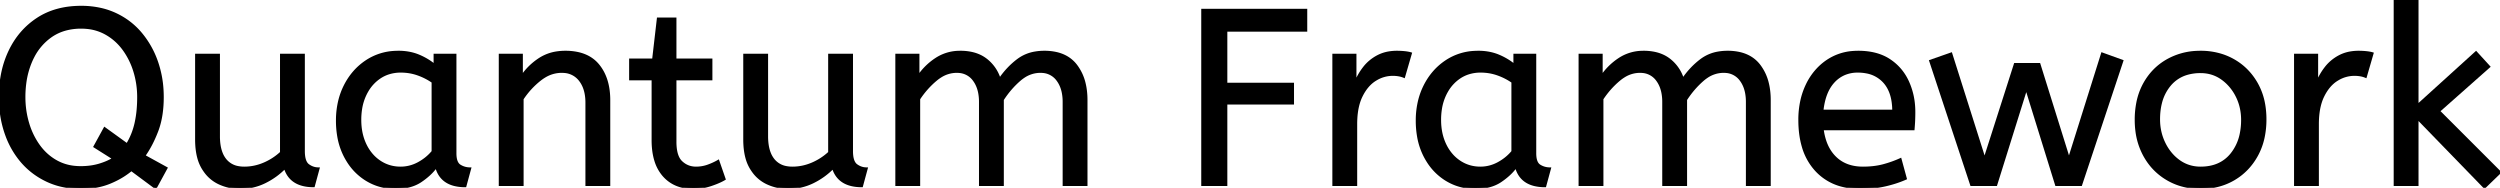 <svg width="1001.101" height="75.201" viewBox="0 0 1001.101 75.201"
    xmlns="http://www.w3.org/2000/svg">
    <g id="svgGroup" stroke-linecap="round" fill-rule="evenodd" font-size="9pt" stroke="#000"
        stroke-width="0.25mm" fill="#000" style="stroke:#000;stroke-width:0.25mm;fill:#000">
        <path
            d="M 57.701 62.4 L 66.601 67.3 L 62.301 75.2 L 52.601 68 A 31.258 31.258 0 0 1 46.61 71.914 A 37.52 37.52 0 0 1 43.901 73.15 A 27.019 27.019 0 0 1 37.287 74.887 A 35.306 35.306 0 0 1 32.501 75.2 A 34.822 34.822 0 0 1 24.652 74.348 A 28.732 28.732 0 0 1 18.851 72.35 Q 12.801 69.5 8.601 64.55 A 34.129 34.129 0 0 1 2.631 54.223 A 39.283 39.283 0 0 1 2.201 53 Q 0.001 46.4 0.001 38.9 A 46.749 46.749 0 0 1 1.101 28.563 A 38.315 38.315 0 0 1 3.901 20.45 Q 7.801 12.3 15.051 7.55 Q 22.301 2.8 32.501 2.8 A 35.418 35.418 0 0 1 40.35 3.637 A 29.08 29.08 0 0 1 46.151 5.6 Q 52.201 8.4 56.401 13.4 A 36 36 0 0 1 62.846 24.887 A 47.375 47.375 0 0 1 62.851 24.9 A 41.439 41.439 0 0 1 65.022 36.123 A 48.215 48.215 0 0 1 65.101 38.9 Q 65.101 46.152 63.199 51.631 A 27.738 27.738 0 0 1 62.901 52.45 Q 60.701 58.2 57.701 62.4 Z M 45.501 63.5 L 37.901 58.7 L 41.901 51.4 L 50.901 57.9 Q 53.301 54 54.351 49.35 A 41.439 41.439 0 0 0 55.17 44.085 A 55.717 55.717 0 0 0 55.401 38.9 Q 55.401 33.5 53.851 28.5 A 29.647 29.647 0 0 0 50.066 20.554 A 27.805 27.805 0 0 0 49.351 19.55 Q 46.401 15.6 42.151 13.3 A 19.165 19.165 0 0 0 34.848 11.114 A 23.691 23.691 0 0 0 32.501 11 A 23.683 23.683 0 0 0 26.309 11.775 A 18.838 18.838 0 0 0 20.201 14.65 A 22.551 22.551 0 0 0 13.303 22.696 A 27.531 27.531 0 0 0 12.401 24.6 A 33.09 33.09 0 0 0 10.049 33.37 A 42.465 42.465 0 0 0 9.701 38.9 Q 9.701 44.3 11.201 49.35 A 30.102 30.102 0 0 0 14.729 57.124 A 27.976 27.976 0 0 0 15.601 58.4 Q 18.501 62.4 22.701 64.7 A 18.74 18.74 0 0 0 29.676 66.856 A 23.421 23.421 0 0 0 32.301 67 A 29.177 29.177 0 0 0 36.445 66.718 A 22.935 22.935 0 0 0 39.751 66 A 27.908 27.908 0 0 0 42.683 64.953 Q 44.177 64.317 45.421 63.55 A 17.361 17.361 0 0 0 45.501 63.5 Z"
            id="0" vector-effect="non-scaling-stroke" />
        <path
            d="M 78.601 55.8 L 78.601 22 L 87.601 22 L 87.601 54.6 A 22.981 22.981 0 0 0 87.855 58.134 Q 88.143 59.981 88.757 61.469 A 10.136 10.136 0 0 0 90.201 63.95 A 8.404 8.404 0 0 0 95.314 66.971 A 12.807 12.807 0 0 0 97.801 67.2 Q 101.901 67.2 105.751 65.55 Q 109.601 63.9 112.601 61.1 L 112.601 22 L 121.601 22 L 121.601 60.5 A 15.602 15.602 0 0 0 121.702 62.354 Q 122.034 65.116 123.451 66.15 Q 125.301 67.5 127.501 67.5 L 125.601 74.5 Q 116.301 74.5 114.101 67.1 Q 110.601 70.7 106.001 72.95 Q 101.401 75.2 96.101 75.2 Q 91.601 75.2 87.601 73.3 A 14.441 14.441 0 0 1 82.091 68.661 A 18.266 18.266 0 0 1 81.101 67.15 A 16.24 16.24 0 0 1 79.436 63.057 Q 78.601 59.905 78.601 55.8 Z"
            id="1" vector-effect="non-scaling-stroke" />
        <path
            d="M 174.101 26.2 L 174.101 22 L 182.301 22 L 182.301 61.4 A 12.15 12.15 0 0 0 182.402 63.036 Q 182.734 65.47 184.151 66.35 Q 186.001 67.5 188.201 67.5 L 186.301 74.5 A 17.722 17.722 0 0 1 182.036 74.028 Q 176.399 72.628 174.804 67.08 A 13.59 13.59 0 0 1 174.701 66.7 A 21.307 21.307 0 0 1 171.591 70.126 A 28.498 28.498 0 0 1 168.451 72.55 Q 164.501 75.2 158.401 75.2 Q 151.901 75.2 146.601 71.9 A 22.947 22.947 0 0 1 139.188 64.373 A 27.923 27.923 0 0 1 138.151 62.55 A 27.228 27.228 0 0 1 135.521 54.608 A 36.644 36.644 0 0 1 135.001 48.3 A 33.142 33.142 0 0 1 135.997 40.031 A 27.968 27.968 0 0 1 138.151 34.3 Q 141.301 28.1 146.851 24.45 A 22.297 22.297 0 0 1 158.045 20.844 A 27.388 27.388 0 0 1 159.601 20.8 A 22.584 22.584 0 0 1 164.394 21.29 A 18.703 18.703 0 0 1 167.751 22.35 A 26.002 26.002 0 0 1 172.037 24.644 A 22.103 22.103 0 0 1 174.101 26.2 Z M 173.301 60.7 L 173.301 32.8 Q 170.601 30.9 167.351 29.75 Q 164.101 28.6 160.501 28.6 A 15.924 15.924 0 0 0 155.529 29.354 A 14.024 14.024 0 0 0 152.051 31.05 A 16.301 16.301 0 0 0 147.031 36.474 A 19.962 19.962 0 0 0 146.301 37.85 A 20.663 20.663 0 0 0 144.547 43.527 A 27.678 27.678 0 0 0 144.201 48 Q 144.201 53.6 146.301 57.95 A 17.602 17.602 0 0 0 149.406 62.496 A 15.697 15.697 0 0 0 152.101 64.75 Q 155.801 67.2 160.401 67.2 Q 164.201 67.2 167.601 65.35 Q 171.001 63.5 173.301 60.7 Z"
            id="2" vector-effect="non-scaling-stroke" />
        <path
            d="M 209.201 74 L 200.201 74 L 200.201 22 L 208.901 22 L 208.901 30.7 Q 211.701 26.5 216.051 23.65 A 17.316 17.316 0 0 1 223.156 21.025 A 22.629 22.629 0 0 1 226.401 20.8 A 23.225 23.225 0 0 1 231.466 21.318 Q 236.56 22.456 239.551 26.1 Q 243.676 31.126 243.889 39.209 A 33.764 33.764 0 0 1 243.901 40.1 L 243.901 74 L 234.901 74 L 234.901 41.1 A 19.265 19.265 0 0 0 234.558 37.359 Q 234.12 35.145 233.12 33.397 A 10.966 10.966 0 0 0 232.251 32.1 A 8.579 8.579 0 0 0 225.974 28.747 A 12.061 12.061 0 0 0 224.901 28.7 A 13.122 13.122 0 0 0 218.051 30.664 A 17.353 17.353 0 0 0 216.201 31.95 Q 212.101 35.2 209.201 39.6 L 209.201 74 Z"
            id="3" vector-effect="non-scaling-stroke" />
        <path
            d="M 261.401 56.1 L 261.401 31.7 L 252.401 31.7 L 252.401 23.9 L 261.601 23.9 L 263.501 7.5 L 270.401 7.5 L 270.401 23.9 L 284.801 23.9 L 284.801 31.7 L 270.401 31.7 L 270.401 56.8 A 21.559 21.559 0 0 0 270.568 59.596 Q 271.042 63.202 272.851 64.9 Q 275.301 67.2 278.701 67.2 Q 281.201 67.2 283.451 66.4 Q 285.701 65.6 287.601 64.5 L 290.101 71.7 A 18.546 18.546 0 0 1 288.482 72.556 Q 287.681 72.935 286.735 73.308 A 43.365 43.365 0 0 1 284.701 74.05 Q 281.301 75.2 277.601 75.2 Q 270.101 75.2 265.751 70.25 A 16.116 16.116 0 0 1 262.522 64.348 Q 261.76 61.917 261.516 58.98 A 34.777 34.777 0 0 1 261.401 56.1 Z"
            id="4" vector-effect="non-scaling-stroke" />
        <path
            d="M 298.101 55.8 L 298.101 22 L 307.101 22 L 307.101 54.6 A 22.981 22.981 0 0 0 307.355 58.134 Q 307.643 59.981 308.257 61.469 A 10.136 10.136 0 0 0 309.701 63.95 A 8.404 8.404 0 0 0 314.814 66.971 A 12.807 12.807 0 0 0 317.301 67.2 Q 321.401 67.2 325.251 65.55 Q 329.101 63.9 332.101 61.1 L 332.101 22 L 341.101 22 L 341.101 60.5 A 15.602 15.602 0 0 0 341.202 62.354 Q 341.534 65.116 342.951 66.15 Q 344.801 67.5 347.001 67.5 L 345.101 74.5 Q 335.801 74.5 333.601 67.1 Q 330.101 70.7 325.501 72.95 Q 320.901 75.2 315.601 75.2 Q 311.101 75.2 307.101 73.3 A 14.441 14.441 0 0 1 301.591 68.661 A 18.266 18.266 0 0 1 300.601 67.15 A 16.24 16.24 0 0 1 298.936 63.057 Q 298.101 59.905 298.101 55.8 Z"
            id="5" vector-effect="non-scaling-stroke" />
        <path
            d="M 368.001 74 L 359.001 74 L 359.001 22 L 367.701 22 L 367.701 30.7 Q 370.501 26.5 374.801 23.65 A 17.205 17.205 0 0 1 384.003 20.809 A 20.858 20.858 0 0 1 384.601 20.8 A 20.994 20.994 0 0 1 389.018 21.24 Q 392.004 21.882 394.286 23.463 A 13.128 13.128 0 0 1 394.751 23.8 A 15.751 15.751 0 0 1 400.198 31.489 A 19.154 19.154 0 0 1 400.301 31.8 Q 403.401 27.2 407.651 24 A 15.669 15.669 0 0 1 414.441 21.116 A 21.446 21.446 0 0 1 418.201 20.8 A 21.437 21.437 0 0 1 423.088 21.322 Q 426.674 22.162 429.163 24.351 A 12.994 12.994 0 0 1 430.851 26.15 A 18.992 18.992 0 0 1 434.262 33.422 Q 435.001 36.472 435.001 40.1 L 435.001 74 L 426.001 74 L 426.001 40.8 A 19.042 19.042 0 0 0 425.664 37.111 Q 425.228 34.905 424.229 33.161 A 10.982 10.982 0 0 0 423.501 32.05 A 7.974 7.974 0 0 0 417.687 28.754 A 10.678 10.678 0 0 0 416.601 28.7 A 11.926 11.926 0 0 0 409.842 30.827 A 15.996 15.996 0 0 0 408.251 32.05 Q 404.401 35.4 401.501 39.9 L 401.501 74 L 392.501 74 L 392.501 40.8 A 19.042 19.042 0 0 0 392.164 37.111 Q 391.728 34.905 390.729 33.161 A 10.982 10.982 0 0 0 390.001 32.05 A 7.974 7.974 0 0 0 384.187 28.754 A 10.678 10.678 0 0 0 383.101 28.7 A 12.02 12.02 0 0 0 376.782 30.528 A 16.244 16.244 0 0 0 374.801 31.95 Q 370.901 35.2 368.001 39.6 L 368.001 74 Z"
            id="6" vector-effect="non-scaling-stroke" />
        <path
            d="M 491.001 74 L 481.501 74 L 481.501 4 L 523.001 4 L 523.001 12.2 L 491.001 12.2 L 491.001 33.6 L 517.701 33.6 L 517.701 41.4 L 491.001 41.4 L 491.001 74 Z"
            id="8" vector-effect="non-scaling-stroke" />
        <path
            d="M 543.001 74 L 534.001 74 L 534.001 22 L 542.701 22 L 542.701 33.3 Q 544.001 30 546.201 27.15 Q 548.401 24.3 551.701 22.55 A 14.817 14.817 0 0 1 556.38 21.026 A 19.459 19.459 0 0 1 559.401 20.8 Q 560.901 20.8 562.401 20.95 A 18.972 18.972 0 0 1 563.455 21.084 Q 563.955 21.162 564.383 21.262 A 8.817 8.817 0 0 1 564.901 21.4 L 562.201 30.7 A 9.763 9.763 0 0 0 560.055 30.088 Q 558.96 29.9 557.701 29.9 A 12.958 12.958 0 0 0 551.071 31.746 A 15.609 15.609 0 0 0 550.651 32 Q 547.323 34.086 545.179 38.442 A 22.927 22.927 0 0 0 545.151 38.5 Q 543.388 42.107 543.07 47.328 A 39.09 39.09 0 0 0 543.001 49.7 L 543.001 74 Z"
            id="9" vector-effect="non-scaling-stroke" />
        <path
            d="M 606.501 26.2 L 606.501 22 L 614.701 22 L 614.701 61.4 A 12.15 12.15 0 0 0 614.802 63.036 Q 615.134 65.47 616.551 66.35 Q 618.401 67.5 620.601 67.5 L 618.701 74.5 A 17.722 17.722 0 0 1 614.436 74.028 Q 608.799 72.628 607.204 67.08 A 13.59 13.59 0 0 1 607.101 66.7 A 21.307 21.307 0 0 1 603.991 70.126 A 28.498 28.498 0 0 1 600.851 72.55 Q 596.901 75.2 590.801 75.2 Q 584.301 75.2 579.001 71.9 A 22.947 22.947 0 0 1 571.588 64.373 A 27.923 27.923 0 0 1 570.551 62.55 A 27.228 27.228 0 0 1 567.921 54.608 A 36.644 36.644 0 0 1 567.401 48.3 A 33.142 33.142 0 0 1 568.397 40.031 A 27.968 27.968 0 0 1 570.551 34.3 Q 573.701 28.1 579.251 24.45 A 22.297 22.297 0 0 1 590.445 20.844 A 27.388 27.388 0 0 1 592.001 20.8 A 22.584 22.584 0 0 1 596.794 21.29 A 18.703 18.703 0 0 1 600.151 22.35 A 26.002 26.002 0 0 1 604.437 24.644 A 22.103 22.103 0 0 1 606.501 26.2 Z M 605.701 60.7 L 605.701 32.8 Q 603.001 30.9 599.751 29.75 Q 596.501 28.6 592.901 28.6 A 15.924 15.924 0 0 0 587.929 29.354 A 14.024 14.024 0 0 0 584.451 31.05 A 16.301 16.301 0 0 0 579.431 36.474 A 19.962 19.962 0 0 0 578.701 37.85 A 20.663 20.663 0 0 0 576.947 43.527 A 27.678 27.678 0 0 0 576.601 48 Q 576.601 53.6 578.701 57.95 A 17.602 17.602 0 0 0 581.806 62.496 A 15.697 15.697 0 0 0 584.501 64.75 Q 588.201 67.2 592.801 67.2 Q 596.601 67.2 600.001 65.35 Q 603.401 63.5 605.701 60.7 Z"
            id="10" vector-effect="non-scaling-stroke" />
        <path
            d="M 641.601 74 L 632.601 74 L 632.601 22 L 641.301 22 L 641.301 30.7 Q 644.101 26.5 648.401 23.65 A 17.205 17.205 0 0 1 657.603 20.809 A 20.858 20.858 0 0 1 658.201 20.8 A 20.994 20.994 0 0 1 662.618 21.24 Q 665.604 21.882 667.886 23.463 A 13.128 13.128 0 0 1 668.351 23.8 A 15.751 15.751 0 0 1 673.798 31.489 A 19.154 19.154 0 0 1 673.901 31.8 Q 677.001 27.2 681.251 24 A 15.669 15.669 0 0 1 688.041 21.116 A 21.446 21.446 0 0 1 691.801 20.8 A 21.437 21.437 0 0 1 696.688 21.322 Q 700.274 22.162 702.763 24.351 A 12.994 12.994 0 0 1 704.451 26.15 A 18.992 18.992 0 0 1 707.862 33.422 Q 708.601 36.472 708.601 40.1 L 708.601 74 L 699.601 74 L 699.601 40.8 A 19.042 19.042 0 0 0 699.264 37.111 Q 698.828 34.905 697.829 33.161 A 10.982 10.982 0 0 0 697.101 32.05 A 7.974 7.974 0 0 0 691.287 28.754 A 10.678 10.678 0 0 0 690.201 28.7 A 11.926 11.926 0 0 0 683.442 30.827 A 15.996 15.996 0 0 0 681.851 32.05 Q 678.001 35.4 675.101 39.9 L 675.101 74 L 666.101 74 L 666.101 40.8 A 19.042 19.042 0 0 0 665.764 37.111 Q 665.328 34.905 664.329 33.161 A 10.982 10.982 0 0 0 663.601 32.05 A 7.974 7.974 0 0 0 657.787 28.754 A 10.678 10.678 0 0 0 656.701 28.7 A 12.02 12.02 0 0 0 650.382 30.528 A 16.244 16.244 0 0 0 648.401 31.95 Q 644.501 35.2 641.601 39.6 L 641.601 74 Z"
            id="11" vector-effect="non-scaling-stroke" />
        <path
            d="M 766.201 51.7 L 729.801 51.7 A 24.088 24.088 0 0 0 730.94 56.725 Q 732.276 60.538 734.901 63.1 Q 739.101 67.2 746.001 67.2 Q 750.501 67.2 754.101 66.25 Q 757.701 65.3 761.001 63.8 L 763.101 71.5 A 40.77 40.77 0 0 1 758.766 73.126 A 51.863 51.863 0 0 1 755.001 74.15 A 38.914 38.914 0 0 1 749.909 74.969 A 52.025 52.025 0 0 1 744.901 75.2 A 28.318 28.318 0 0 1 737.155 74.195 A 21.108 21.108 0 0 1 727.151 68.05 A 23.521 23.521 0 0 1 721.946 58.51 Q 720.601 53.845 720.601 48 A 35.359 35.359 0 0 1 721.433 40.178 A 28.84 28.84 0 0 1 723.551 34.05 A 24.642 24.642 0 0 1 728.567 26.968 A 22.887 22.887 0 0 1 731.801 24.35 A 21.048 21.048 0 0 1 742.06 20.878 A 26.205 26.205 0 0 1 744.101 20.8 Q 751.601 20.8 756.551 24.05 Q 761.501 27.3 764.001 32.8 A 28.185 28.185 0 0 1 766.427 42.664 A 33.434 33.434 0 0 1 766.501 44.9 A 75.204 75.204 0 0 1 766.21 51.597 A 69.426 69.426 0 0 1 766.201 51.7 Z M 729.701 44.4 L 758.201 44.4 A 24.355 24.355 0 0 0 757.796 39.815 Q 757.301 37.231 756.196 35.207 A 12.422 12.422 0 0 0 754.401 32.7 A 12.488 12.488 0 0 0 747.44 28.924 A 18.395 18.395 0 0 0 743.901 28.6 A 13.58 13.58 0 0 0 738.789 29.535 A 12.524 12.524 0 0 0 734.301 32.65 Q 730.501 36.7 729.701 44.4 Z"
            id="12" vector-effect="non-scaling-stroke" />
        <path
            d="M 799.301 74 L 789.401 74 L 773.001 24.4 L 781.301 21.5 L 794.701 63.8 L 806.901 25.7 L 816.601 25.7 L 828.501 63.8 L 841.801 21.5 L 849.801 24.4 L 833.301 74 L 823.401 74 L 811.401 35.3 L 799.301 74 Z"
            id="13" vector-effect="non-scaling-stroke" />
        <path
            d="M 867.901 71.75 A 24.559 24.559 0 0 0 872.499 73.84 Q 876.554 75.2 881.201 75.2 Q 888.601 75.2 894.451 71.8 Q 900.301 68.4 903.701 62.25 A 26.255 26.255 0 0 0 906.354 55.109 A 34.184 34.184 0 0 0 907.101 47.8 A 34.542 34.542 0 0 0 906.616 41.891 A 25.795 25.795 0 0 0 903.651 33.45 Q 900.201 27.4 894.351 24.1 A 24.848 24.848 0 0 0 889.709 22.073 A 27.738 27.738 0 0 0 881.201 20.8 A 31.325 31.325 0 0 0 879.621 20.839 A 26.169 26.169 0 0 0 868.001 24.1 Q 862.101 27.4 858.701 33.5 A 26.023 26.023 0 0 0 855.951 41.09 A 35.006 35.006 0 0 0 855.301 48 A 34.82 34.82 0 0 0 855.566 52.354 A 27.451 27.451 0 0 0 858.651 62.15 Q 862.001 68.3 867.901 71.75 Z M 881.201 67.2 Q 889.101 67.2 893.501 61.85 A 18.802 18.802 0 0 0 897.32 53.76 A 27.105 27.105 0 0 0 897.901 48 Q 897.901 42.8 895.701 38.45 A 19.198 19.198 0 0 0 891.529 32.881 A 18.17 18.17 0 0 0 889.751 31.45 Q 886.001 28.8 881.201 28.8 A 19.249 19.249 0 0 0 875.975 29.472 A 14.037 14.037 0 0 0 868.901 34 A 17.878 17.878 0 0 0 865.227 41.374 Q 864.501 44.306 864.501 47.8 Q 864.501 53 866.701 57.45 A 19.437 19.437 0 0 0 870.231 62.49 A 17.627 17.627 0 0 0 872.651 64.55 Q 876.401 67.2 881.201 67.2 Z"
            id="14" vector-effect="non-scaling-stroke" />
        <path
            d="M 928.101 74 L 919.101 74 L 919.101 22 L 927.801 22 L 927.801 33.3 Q 929.101 30 931.301 27.15 Q 933.501 24.3 936.801 22.55 A 14.817 14.817 0 0 1 941.48 21.026 A 19.459 19.459 0 0 1 944.501 20.8 Q 946.001 20.8 947.501 20.95 A 18.972 18.972 0 0 1 948.555 21.084 Q 949.055 21.162 949.483 21.262 A 8.817 8.817 0 0 1 950.001 21.4 L 947.301 30.7 A 9.763 9.763 0 0 0 945.155 30.088 Q 944.06 29.9 942.801 29.9 A 12.958 12.958 0 0 0 936.171 31.746 A 15.609 15.609 0 0 0 935.751 32 Q 932.423 34.086 930.279 38.442 A 22.927 22.927 0 0 0 930.251 38.5 Q 928.488 42.107 928.17 47.328 A 39.09 39.09 0 0 0 928.101 49.7 L 928.101 74 Z"
            id="15" vector-effect="non-scaling-stroke" />
        <path
            d="M 1001.101 69 L 994.901 75 L 968.001 47.3 L 968.001 74 L 959.001 74 L 959.001 0 L 968.001 0 L 968.001 42.3 L 991.501 21 L 996.701 26.7 L 976.601 44.5 L 1001.101 69 Z"
            id="16" vector-effect="non-scaling-stroke" />
    </g>
</svg>